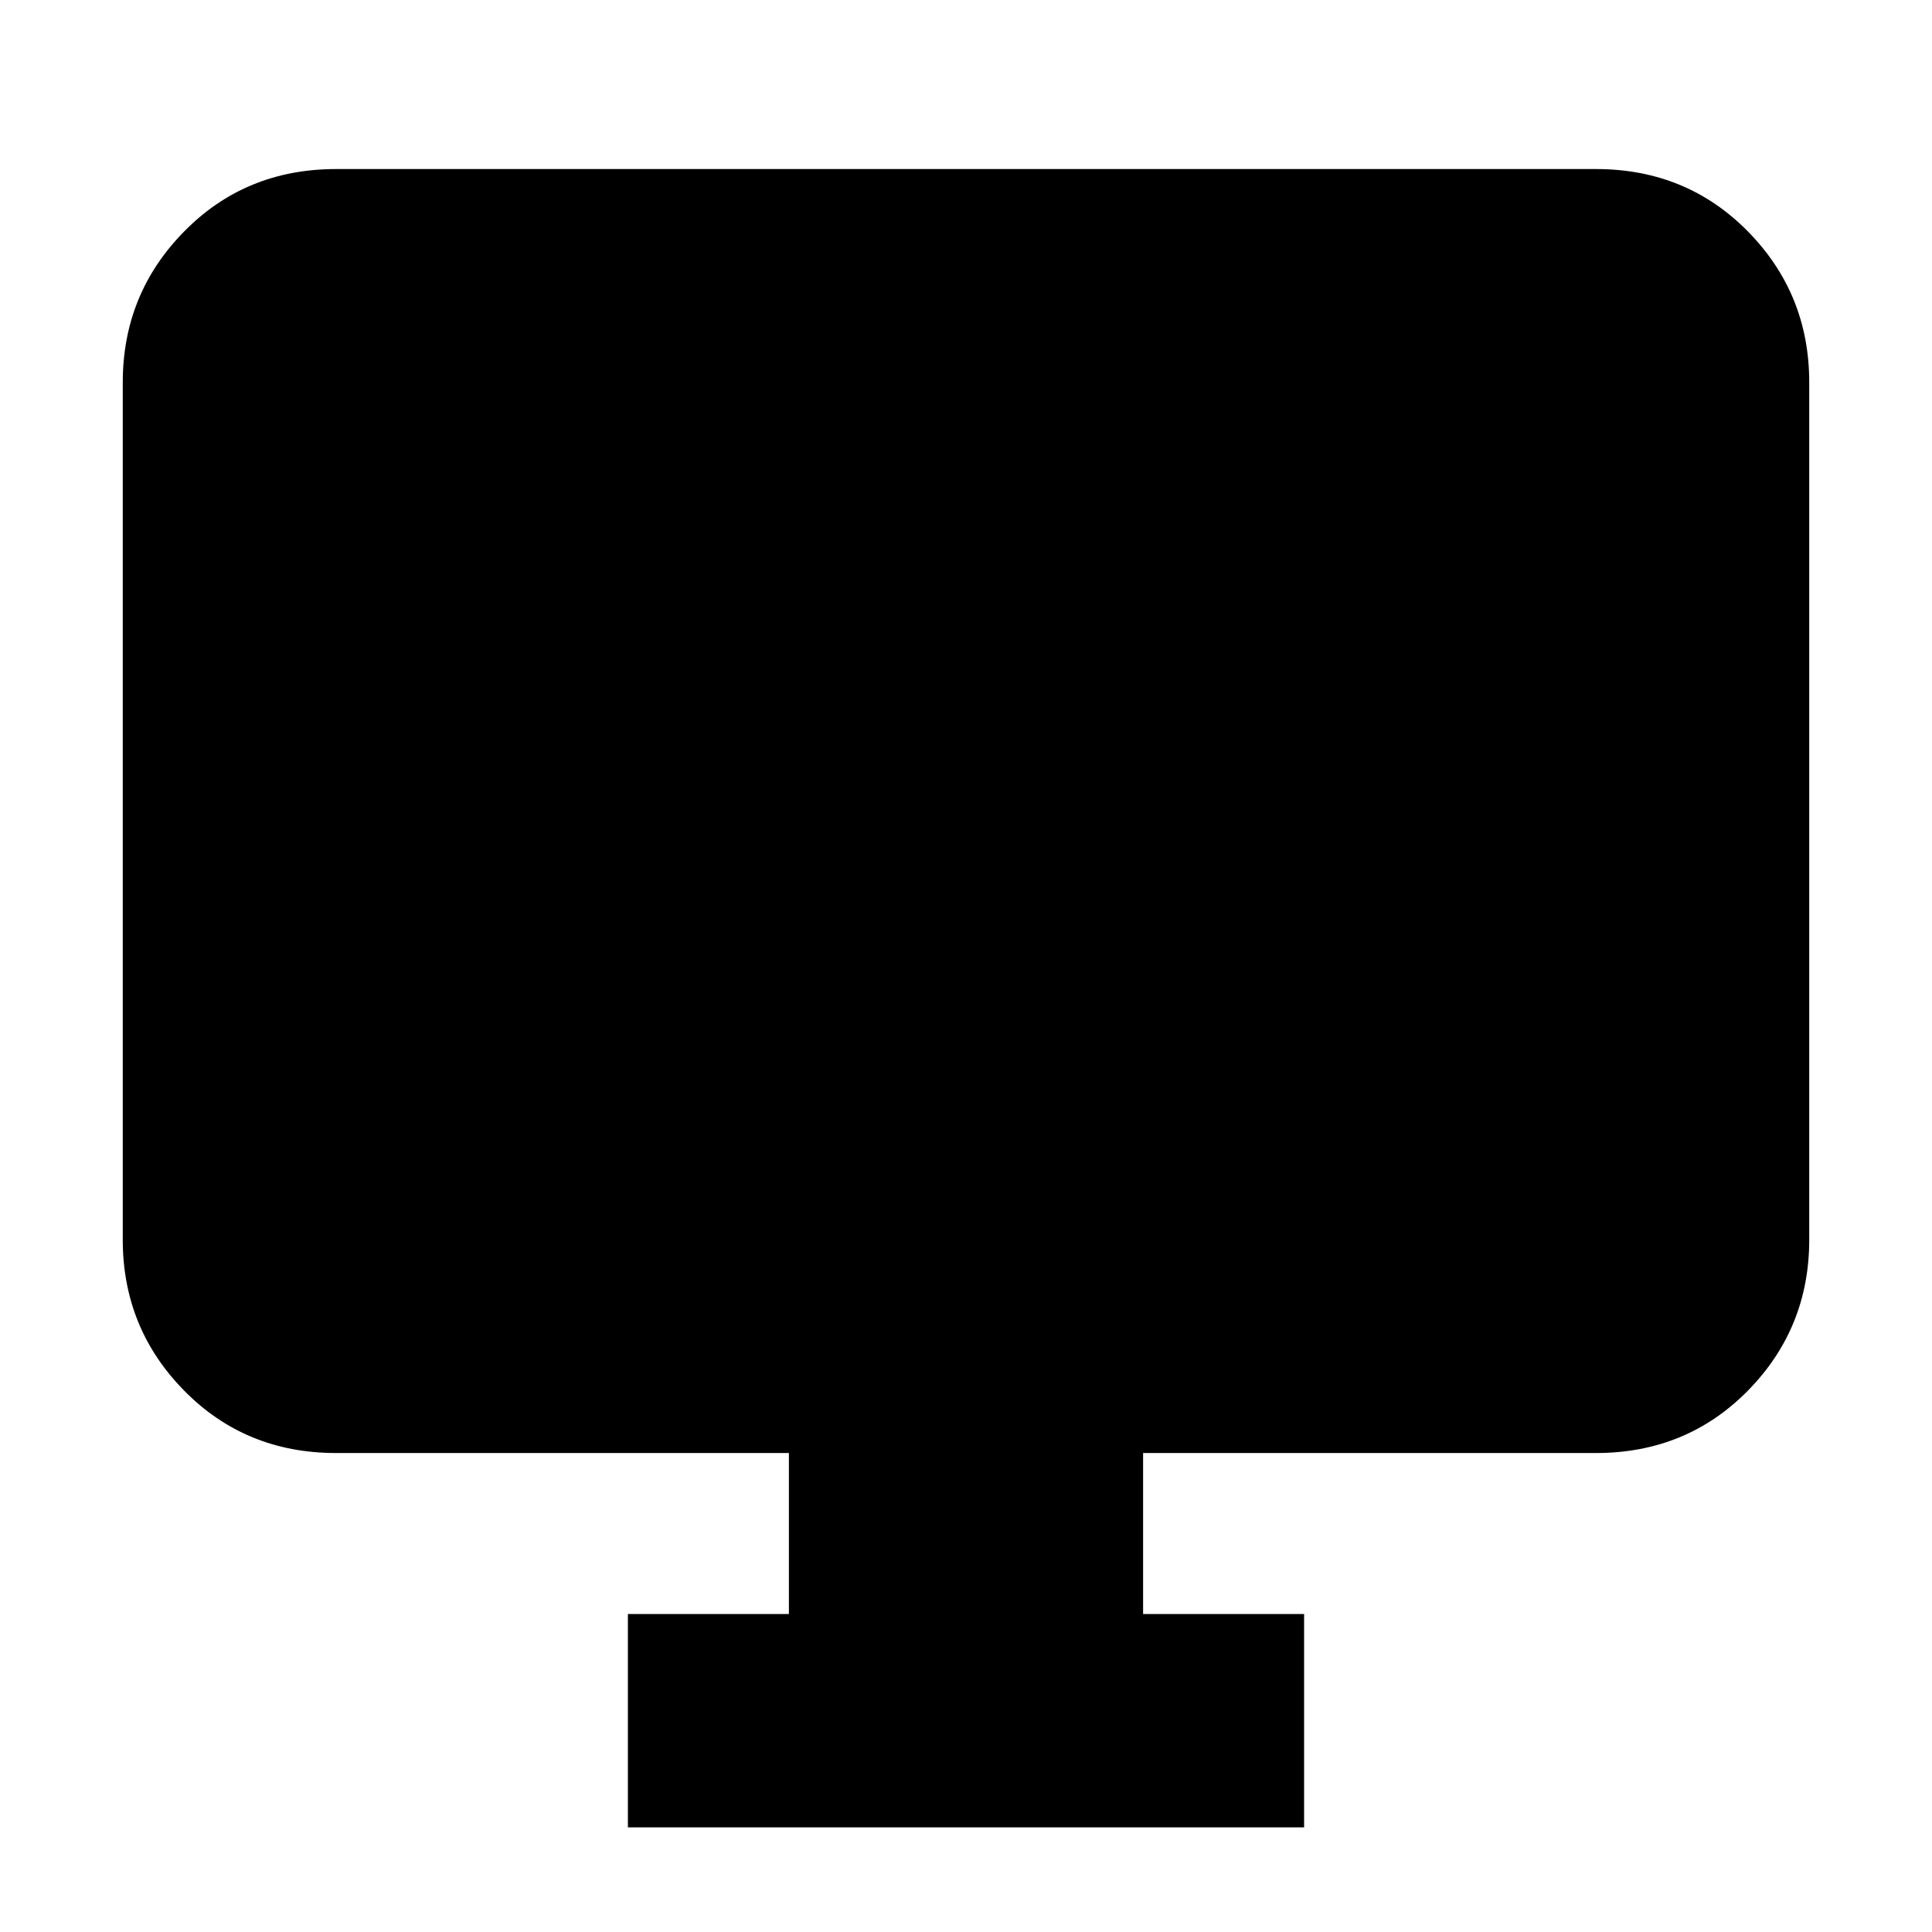 <svg xmlns="http://www.w3.org/2000/svg" height="24" width="24"><path d="M7.8 22.7v-2.65h2v-2H4.175q-1.125 0-1.887-.775-.763-.775-.763-1.875V4.75q0-1.1.763-1.875Q3.05 2.1 4.175 2.1h15.65q1.125 0 1.888.775.762.775.762 1.875V15.4q0 1.1-.762 1.875-.763.775-1.888.775H14.2v2h2v2.65Z"/></svg>